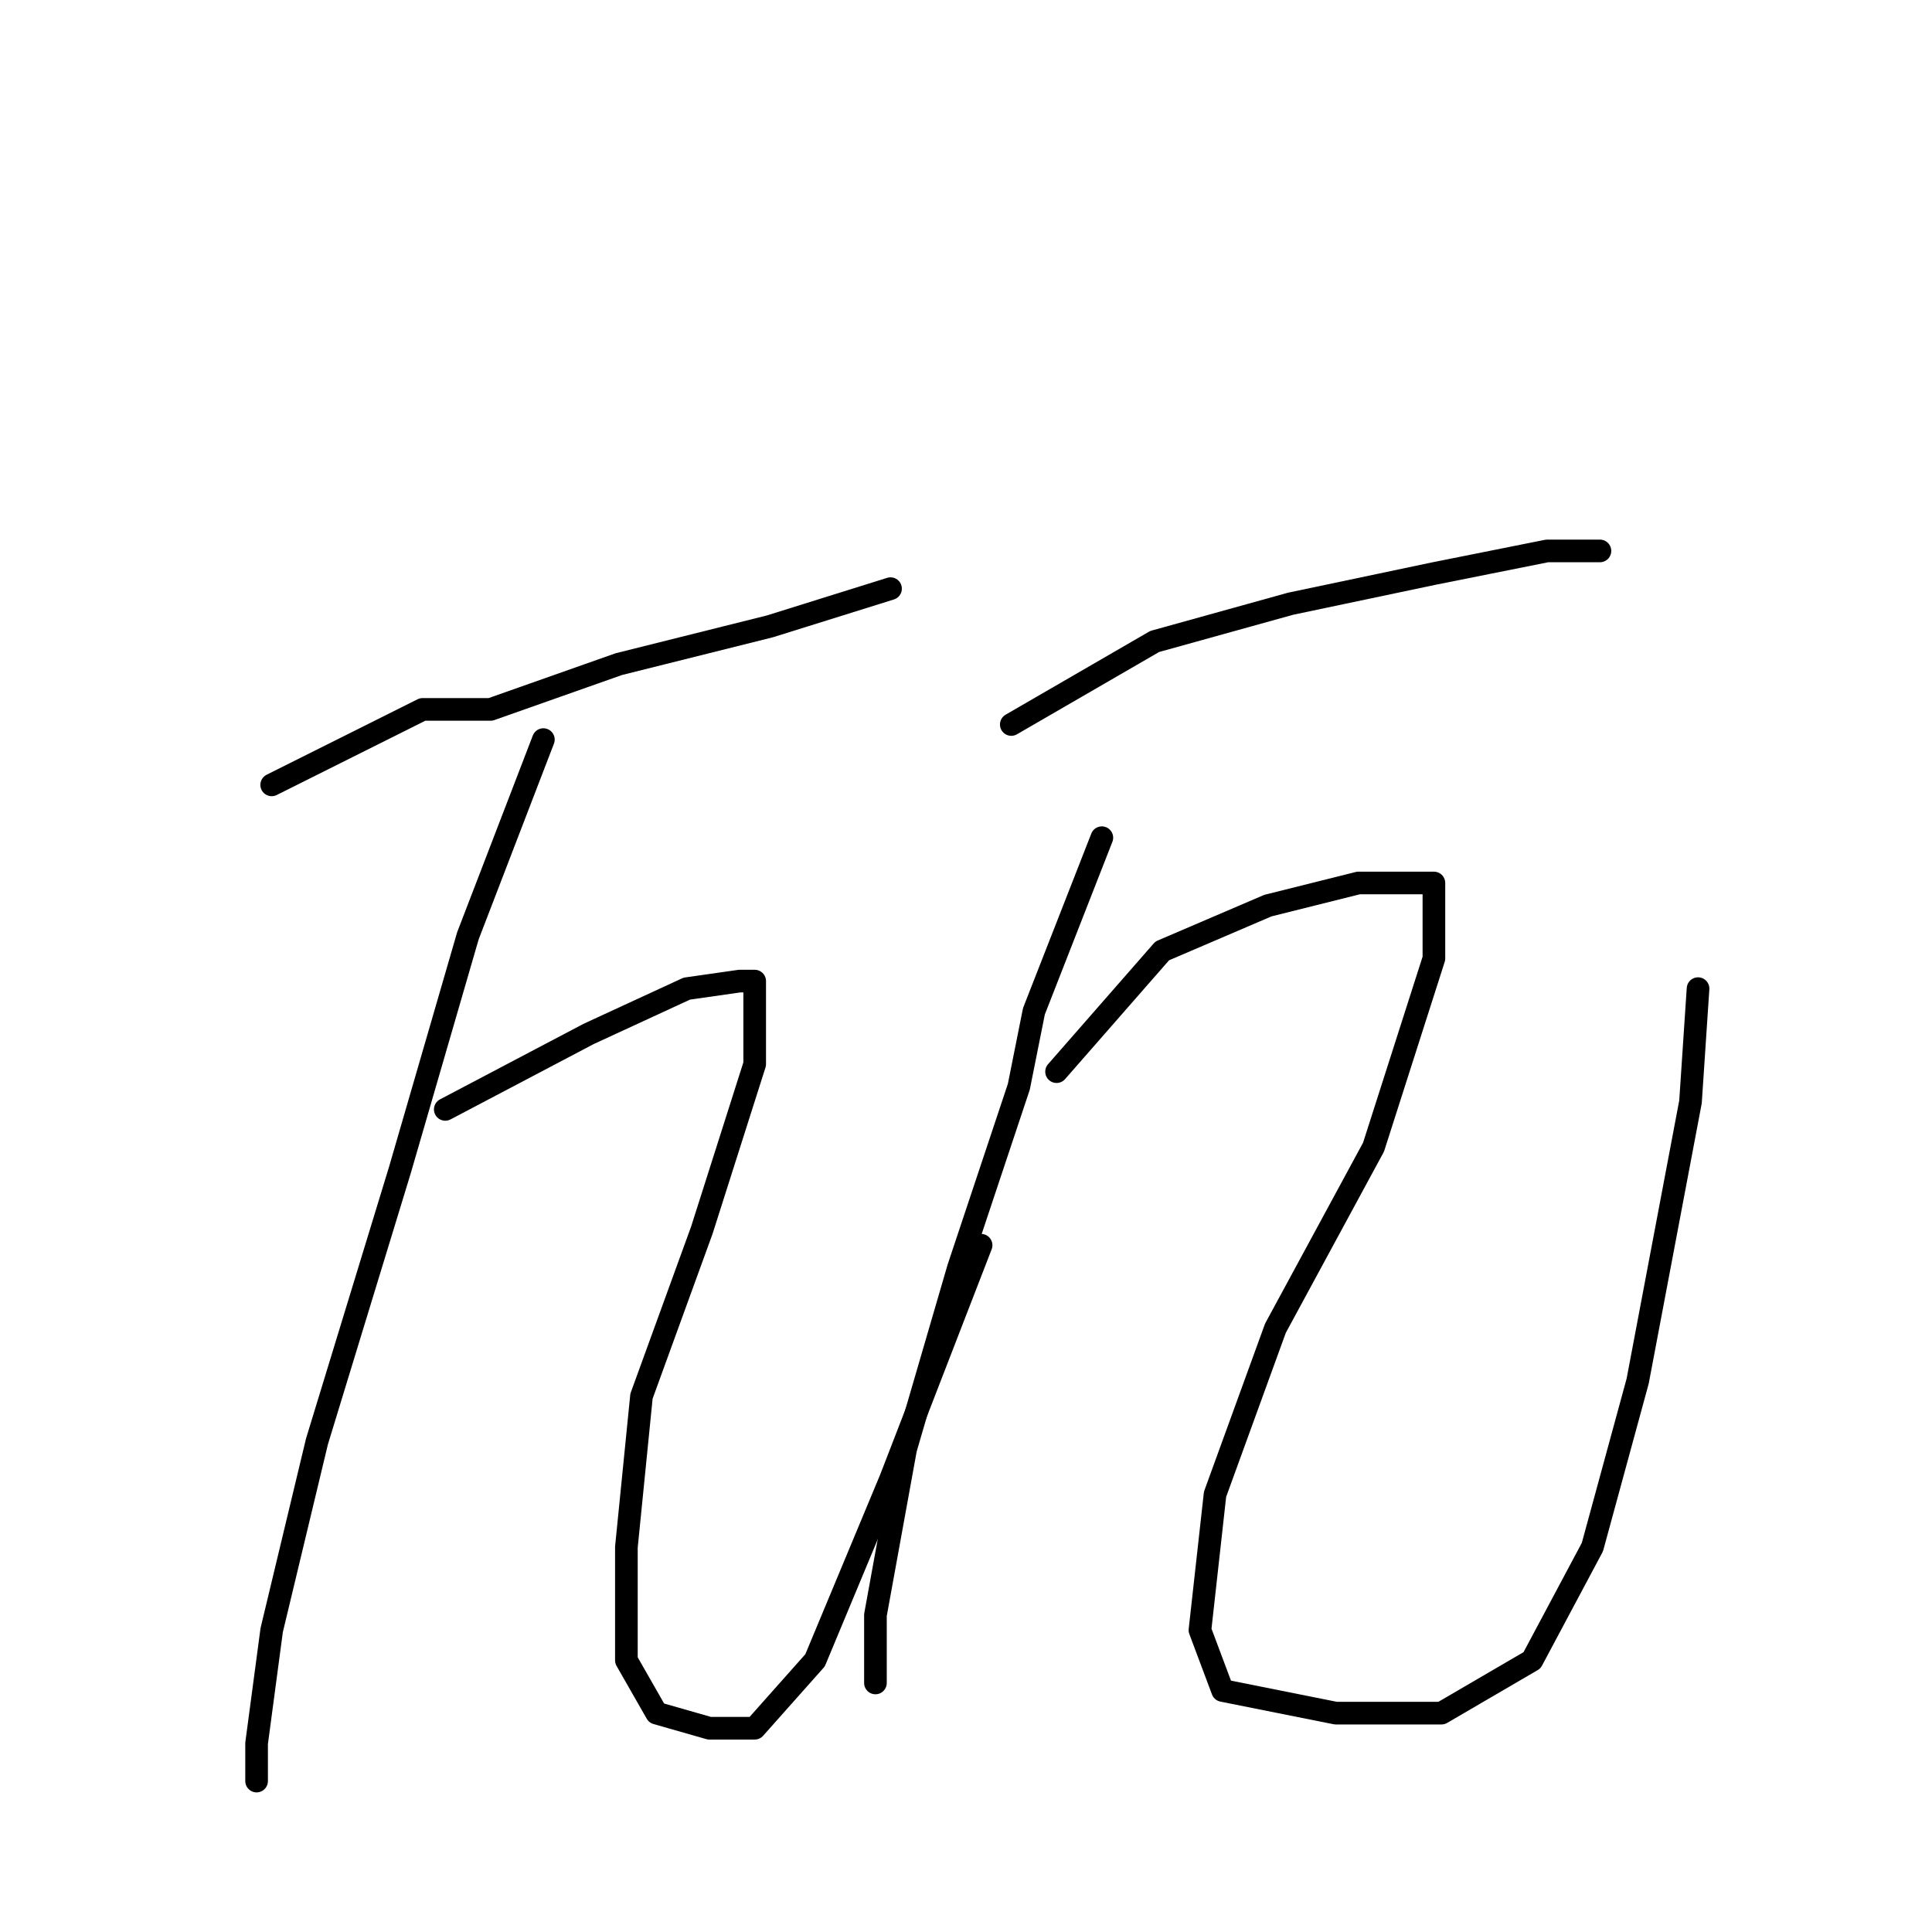 <?xml version="1.0" standalone="no"?>
    <svg width="256" height="256" xmlns="http://www.w3.org/2000/svg" version="1.1">
    <polyline stroke="black" stroke-width="3" stroke-linecap="round" fill="transparent" stroke-linejoin="round" points="36 104 56 94 65 94 82 88 102 83 118 78 118 78 " />
        <polyline stroke="black" stroke-width="3" stroke-linecap="round" fill="transparent" stroke-linejoin="round" points="72 98 62 124 53 155 42 191 36 216 34 231 34 236 34 236 " />
        <polyline stroke="black" stroke-width="3" stroke-linecap="round" fill="transparent" stroke-linejoin="round" points="59 147 78 137 91 131 98 130 100 130 100 141 93 163 85 185 83 205 83 220 87 227 94 229 100 229 108 220 118 196 130 165 130 165 " />
        <polyline stroke="black" stroke-width="3" stroke-linecap="round" fill="transparent" stroke-linejoin="round" points="134 96 153 85 171 80 190 76 205 73 212 73 212 73 " />
        <polyline stroke="black" stroke-width="3" stroke-linecap="round" fill="transparent" stroke-linejoin="round" points="146 111 137 134 135 144 127 168 120 192 116 214 116 223 116 223 " />
        <polyline stroke="black" stroke-width="3" stroke-linecap="round" fill="transparent" stroke-linejoin="round" points="140 142 154 126 168 120 180 117 190 117 190 127 182 152 169 176 161 198 159 216 162 224 177 227 191 227 203 220 211 205 217 183 224 146 225 131 225 131 " />
        </svg>